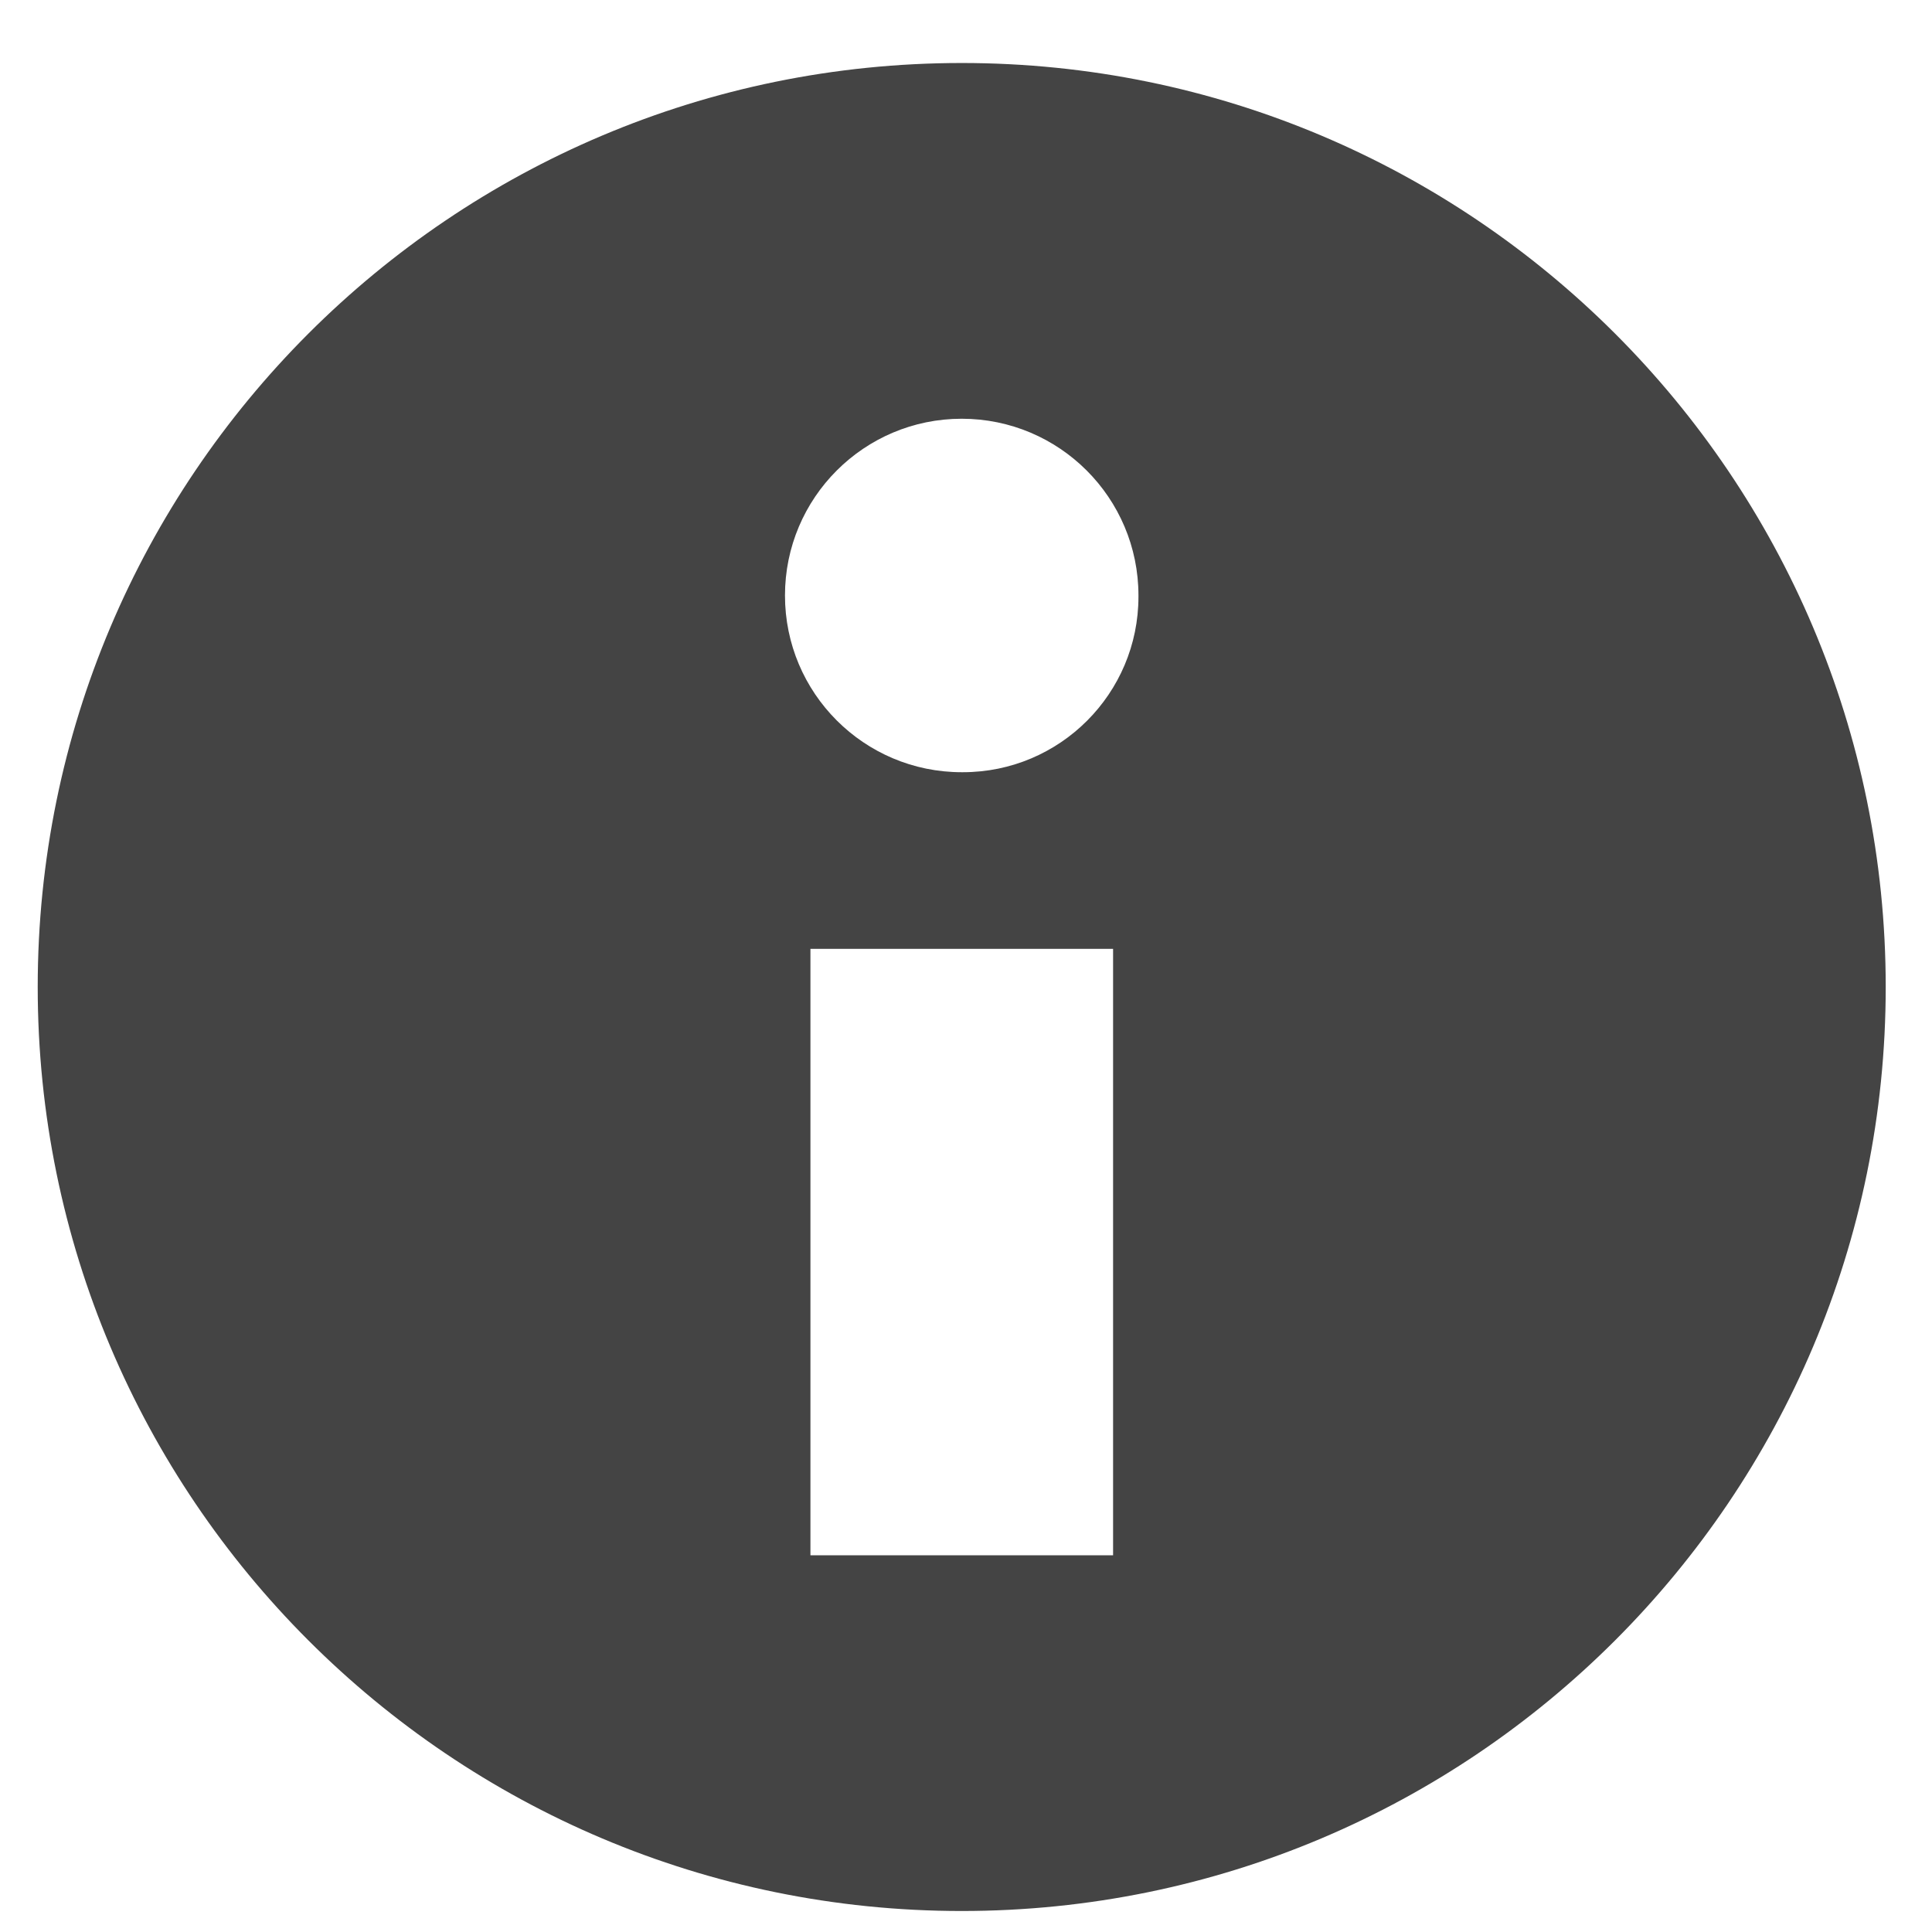 <svg xmlns="http://www.w3.org/2000/svg" width="23" height="23" viewBox="0 0 23 23" fill="none">
  <path d="M11.449 0.75C5.374 0.75 0.449 5.675 0.449 11.75C0.449 17.825 5.374 22.75 11.449 22.75C17.525 22.75 22.449 17.825 22.449 11.75C22.449 5.675 17.525 0.75 11.449 0.75ZM13.251 18.515H9.648V11.296H13.251V18.515ZM11.449 9.193C10.287 9.193 9.345 8.251 9.345 7.089C9.345 5.927 10.287 4.985 11.449 4.985C12.611 4.985 13.553 5.927 13.553 7.089C13.553 7.093 13.553 7.098 13.553 7.103C13.553 8.257 12.617 9.193 11.463 9.193C11.458 9.193 11.454 9.193 11.449 9.193Z" fill="#444444"/>
</svg>